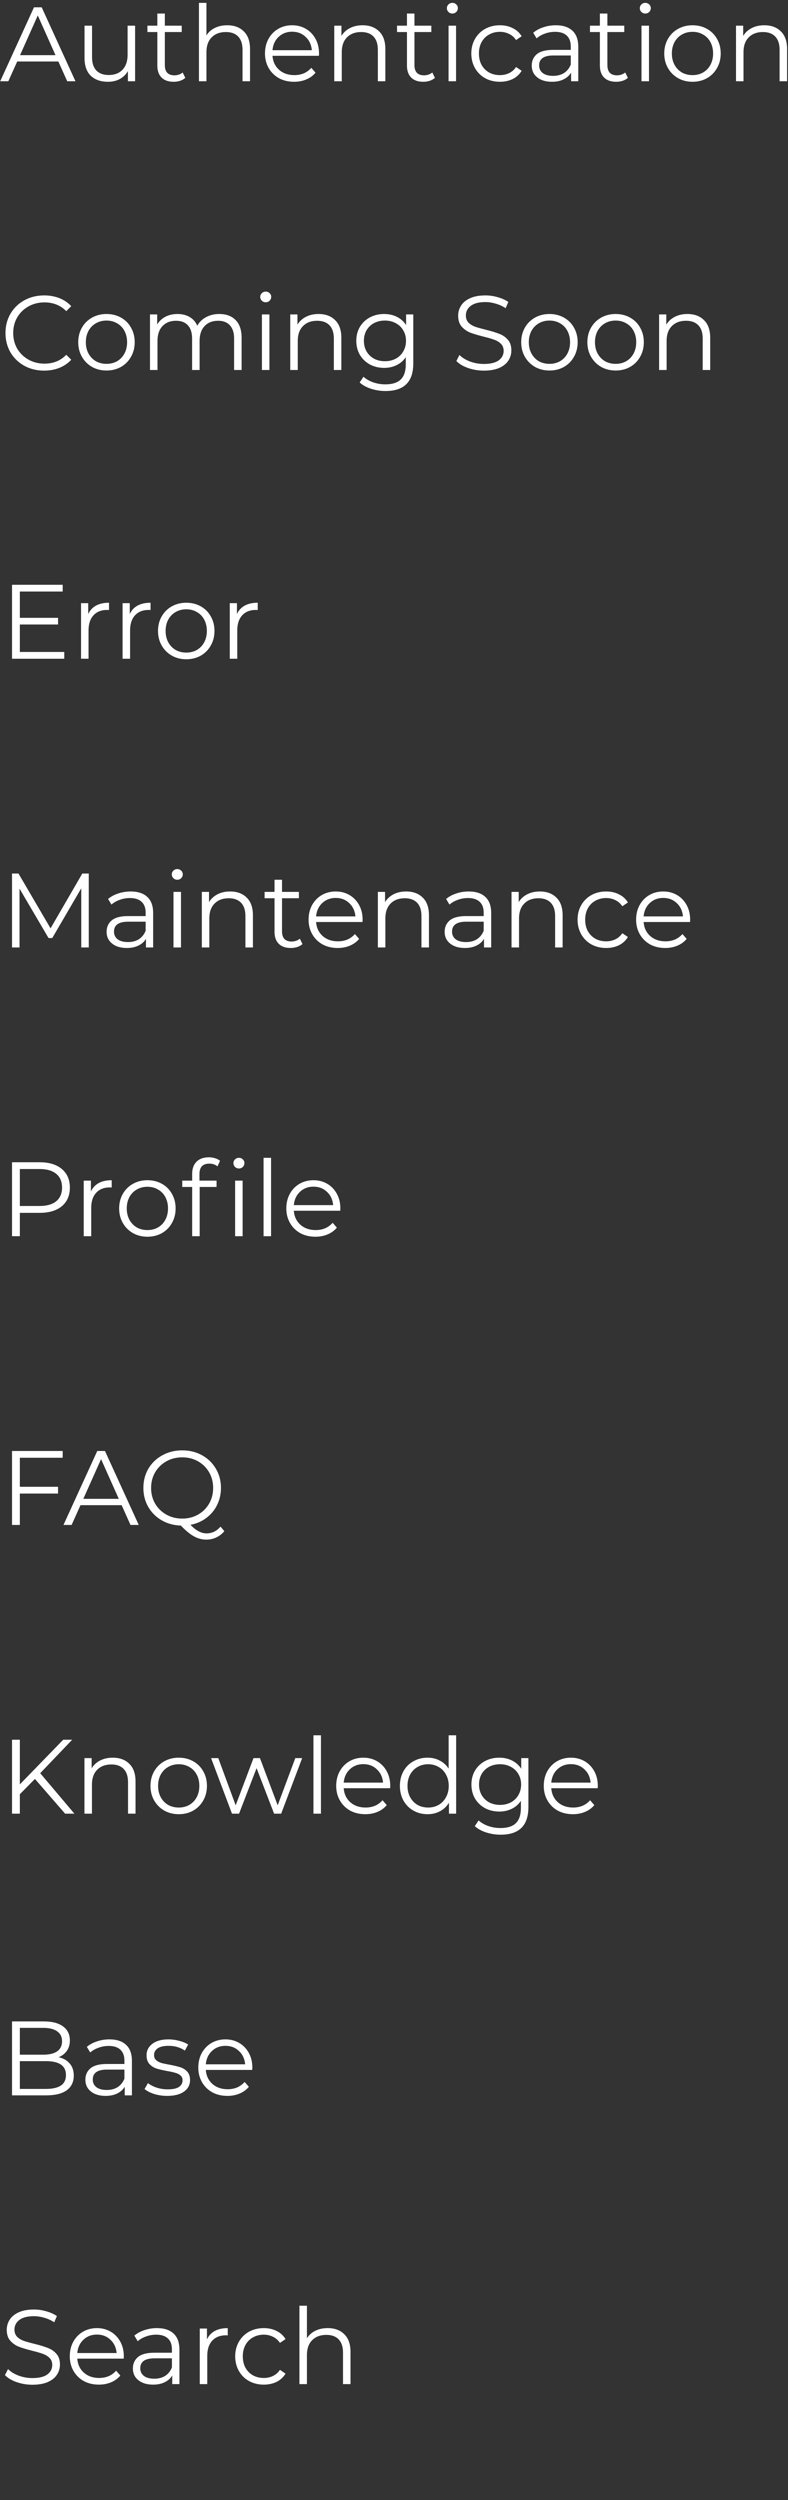 <svg width="112" height="355" viewBox="0 0 112 355" fill="none" xmlns="http://www.w3.org/2000/svg">
<rect x="0" y="0" width="112" height="355" fill="#333333" stroke="none"/>
<path d="M8.295 8.733H2.445L1.185 11.538H0.03L4.83 1.038H5.925L10.725 11.538H9.555L8.295 8.733ZM7.89 7.833L5.37 2.193L2.85 7.833H7.89ZM19.201 3.648V11.538H18.18V10.098C17.901 10.578 17.515 10.953 17.026 11.223C16.535 11.483 15.976 11.613 15.345 11.613C14.316 11.613 13.501 11.328 12.9 10.758C12.31 10.178 12.015 9.333 12.015 8.223V3.648H13.081V8.118C13.081 8.948 13.286 9.578 13.695 10.008C14.105 10.438 14.691 10.653 15.45 10.653C16.28 10.653 16.936 10.403 17.416 9.903C17.895 9.393 18.136 8.688 18.136 7.788V3.648H19.201ZM26.338 11.058C26.138 11.238 25.888 11.378 25.588 11.478C25.298 11.568 24.993 11.613 24.673 11.613C23.933 11.613 23.363 11.413 22.963 11.013C22.563 10.613 22.363 10.048 22.363 9.318V4.548H20.953V3.648H22.363V1.923H23.428V3.648H25.828V4.548H23.428V9.258C23.428 9.728 23.543 10.088 23.773 10.338C24.013 10.578 24.353 10.698 24.793 10.698C25.013 10.698 25.223 10.663 25.423 10.593C25.633 10.523 25.813 10.423 25.963 10.293L26.338 11.058ZM32.297 3.588C33.287 3.588 34.072 3.878 34.652 4.458C35.242 5.028 35.537 5.863 35.537 6.963V11.538H34.472V7.068C34.472 6.248 34.267 5.623 33.857 5.193C33.447 4.763 32.862 4.548 32.102 4.548C31.252 4.548 30.577 4.803 30.077 5.313C29.587 5.813 29.342 6.508 29.342 7.398V11.538H28.277V0.408H29.342V5.028C29.632 4.568 30.032 4.213 30.542 3.963C31.052 3.713 31.637 3.588 32.297 3.588ZM45.328 7.923H38.728C38.788 8.743 39.103 9.408 39.673 9.918C40.243 10.418 40.963 10.668 41.833 10.668C42.323 10.668 42.773 10.583 43.183 10.413C43.593 10.233 43.948 9.973 44.248 9.633L44.848 10.323C44.498 10.743 44.058 11.063 43.528 11.283C43.008 11.503 42.433 11.613 41.803 11.613C40.993 11.613 40.273 11.443 39.643 11.103C39.023 10.753 38.538 10.273 38.188 9.663C37.838 9.053 37.663 8.363 37.663 7.593C37.663 6.823 37.828 6.133 38.158 5.523C38.498 4.913 38.958 4.438 39.538 4.098C40.128 3.758 40.788 3.588 41.518 3.588C42.248 3.588 42.903 3.758 43.483 4.098C44.063 4.438 44.518 4.913 44.848 5.523C45.178 6.123 45.343 6.813 45.343 7.593L45.328 7.923ZM41.518 4.503C40.758 4.503 40.118 4.748 39.598 5.238C39.088 5.718 38.798 6.348 38.728 7.128H44.323C44.253 6.348 43.958 5.718 43.438 5.238C42.928 4.748 42.288 4.503 41.518 4.503ZM51.53 3.588C52.52 3.588 53.305 3.878 53.885 4.458C54.475 5.028 54.77 5.863 54.77 6.963V11.538H53.705V7.068C53.705 6.248 53.5 5.623 53.09 5.193C52.68 4.763 52.095 4.548 51.335 4.548C50.485 4.548 49.81 4.803 49.31 5.313C48.82 5.813 48.575 6.508 48.575 7.398V11.538H47.51V3.648H48.53V5.103C48.82 4.623 49.22 4.253 49.73 3.993C50.25 3.723 50.85 3.588 51.53 3.588ZM61.817 11.058C61.617 11.238 61.367 11.378 61.067 11.478C60.777 11.568 60.472 11.613 60.152 11.613C59.412 11.613 58.842 11.413 58.442 11.013C58.042 10.613 57.842 10.048 57.842 9.318V4.548H56.432V3.648H57.842V1.923H58.907V3.648H61.307V4.548H58.907V9.258C58.907 9.728 59.022 10.088 59.252 10.338C59.492 10.578 59.832 10.698 60.272 10.698C60.492 10.698 60.702 10.663 60.902 10.593C61.112 10.523 61.292 10.423 61.442 10.293L61.817 11.058ZM63.755 3.648H64.82V11.538H63.755V3.648ZM64.296 1.923C64.076 1.923 63.891 1.848 63.74 1.698C63.59 1.548 63.516 1.368 63.516 1.158C63.516 0.958 63.59 0.783 63.74 0.633C63.891 0.483 64.076 0.408 64.296 0.408C64.516 0.408 64.701 0.483 64.85 0.633C65.001 0.773 65.076 0.943 65.076 1.143C65.076 1.363 65.001 1.548 64.85 1.698C64.701 1.848 64.516 1.923 64.296 1.923ZM71.054 11.613C70.274 11.613 69.574 11.443 68.954 11.103C68.344 10.763 67.864 10.288 67.514 9.678C67.164 9.058 66.989 8.363 66.989 7.593C66.989 6.823 67.164 6.133 67.514 5.523C67.864 4.913 68.344 4.438 68.954 4.098C69.574 3.758 70.274 3.588 71.054 3.588C71.734 3.588 72.339 3.723 72.869 3.993C73.409 4.253 73.834 4.638 74.144 5.148L73.349 5.688C73.089 5.298 72.759 5.008 72.359 4.818C71.959 4.618 71.524 4.518 71.054 4.518C70.484 4.518 69.969 4.648 69.509 4.908C69.059 5.158 68.704 5.518 68.444 5.988C68.194 6.458 68.069 6.993 68.069 7.593C68.069 8.203 68.194 8.743 68.444 9.213C68.704 9.673 69.059 10.033 69.509 10.293C69.969 10.543 70.484 10.668 71.054 10.668C71.524 10.668 71.959 10.573 72.359 10.383C72.759 10.193 73.089 9.903 73.349 9.513L74.144 10.053C73.834 10.563 73.409 10.953 72.869 11.223C72.329 11.483 71.724 11.613 71.054 11.613ZM78.996 3.588C80.026 3.588 80.816 3.848 81.366 4.368C81.916 4.878 82.191 5.638 82.191 6.648V11.538H81.171V10.308C80.931 10.718 80.576 11.038 80.106 11.268C79.646 11.498 79.096 11.613 78.456 11.613C77.576 11.613 76.876 11.403 76.356 10.983C75.836 10.563 75.576 10.008 75.576 9.318C75.576 8.648 75.816 8.108 76.296 7.698C76.786 7.288 77.561 7.083 78.621 7.083H81.126V6.603C81.126 5.923 80.936 5.408 80.556 5.058C80.176 4.698 79.621 4.518 78.891 4.518C78.391 4.518 77.911 4.603 77.451 4.773C76.991 4.933 76.596 5.158 76.266 5.448L75.786 4.653C76.186 4.313 76.666 4.053 77.226 3.873C77.786 3.683 78.376 3.588 78.996 3.588ZM78.621 10.773C79.221 10.773 79.736 10.638 80.166 10.368C80.596 10.088 80.916 9.688 81.126 9.168V7.878H78.651C77.301 7.878 76.626 8.348 76.626 9.288C76.626 9.748 76.801 10.113 77.151 10.383C77.501 10.643 77.991 10.773 78.621 10.773ZM89.239 11.058C89.039 11.238 88.789 11.378 88.489 11.478C88.199 11.568 87.894 11.613 87.574 11.613C86.834 11.613 86.264 11.413 85.864 11.013C85.464 10.613 85.264 10.048 85.264 9.318V4.548H83.854V3.648H85.264V1.923H86.329V3.648H88.729V4.548H86.329V9.258C86.329 9.728 86.444 10.088 86.674 10.338C86.914 10.578 87.254 10.698 87.694 10.698C87.914 10.698 88.124 10.663 88.324 10.593C88.534 10.523 88.714 10.423 88.864 10.293L89.239 11.058ZM91.177 3.648H92.242V11.538H91.177V3.648ZM91.717 1.923C91.497 1.923 91.312 1.848 91.162 1.698C91.012 1.548 90.937 1.368 90.937 1.158C90.937 0.958 91.012 0.783 91.162 0.633C91.312 0.483 91.497 0.408 91.717 0.408C91.937 0.408 92.122 0.483 92.272 0.633C92.422 0.773 92.497 0.943 92.497 1.143C92.497 1.363 92.422 1.548 92.272 1.698C92.122 1.848 91.937 1.923 91.717 1.923ZM98.431 11.613C97.671 11.613 96.986 11.443 96.376 11.103C95.766 10.753 95.286 10.273 94.936 9.663C94.586 9.053 94.411 8.363 94.411 7.593C94.411 6.823 94.586 6.133 94.936 5.523C95.286 4.913 95.766 4.438 96.376 4.098C96.986 3.758 97.671 3.588 98.431 3.588C99.191 3.588 99.876 3.758 100.486 4.098C101.096 4.438 101.571 4.913 101.911 5.523C102.261 6.133 102.436 6.823 102.436 7.593C102.436 8.363 102.261 9.053 101.911 9.663C101.571 10.273 101.096 10.753 100.486 11.103C99.876 11.443 99.191 11.613 98.431 11.613ZM98.431 10.668C98.991 10.668 99.491 10.543 99.931 10.293C100.381 10.033 100.731 9.668 100.981 9.198C101.231 8.728 101.356 8.193 101.356 7.593C101.356 6.993 101.231 6.458 100.981 5.988C100.731 5.518 100.381 5.158 99.931 4.908C99.491 4.648 98.991 4.518 98.431 4.518C97.871 4.518 97.366 4.648 96.916 4.908C96.476 5.158 96.126 5.518 95.866 5.988C95.616 6.458 95.491 6.993 95.491 7.593C95.491 8.193 95.616 8.728 95.866 9.198C96.126 9.668 96.476 10.033 96.916 10.293C97.366 10.543 97.871 10.668 98.431 10.668ZM108.63 3.588C109.62 3.588 110.405 3.878 110.985 4.458C111.575 5.028 111.87 5.863 111.87 6.963V11.538H110.805V7.068C110.805 6.248 110.6 5.623 110.19 5.193C109.78 4.763 109.195 4.548 108.435 4.548C107.585 4.548 106.91 4.803 106.41 5.313C105.92 5.813 105.675 6.508 105.675 7.398V11.538H104.61V3.648H105.63V5.103C105.92 4.623 106.32 4.253 106.83 3.993C107.35 3.723 107.95 3.588 108.63 3.588ZM6.27 52.628C5.23 52.628 4.29 52.398 3.45 51.938C2.62 51.478 1.965 50.843 1.485 50.033C1.015 49.213 0.78 48.298 0.78 47.288C0.78 46.278 1.015 45.368 1.485 44.558C1.965 43.738 2.625 43.098 3.465 42.638C4.305 42.178 5.245 41.948 6.285 41.948C7.065 41.948 7.785 42.078 8.445 42.338C9.105 42.598 9.665 42.978 10.125 43.478L9.42 44.183C8.6 43.353 7.565 42.938 6.315 42.938C5.485 42.938 4.73 43.128 4.05 43.508C3.37 43.888 2.835 44.408 2.445 45.068C2.065 45.728 1.875 46.468 1.875 47.288C1.875 48.108 2.065 48.848 2.445 49.508C2.835 50.168 3.37 50.688 4.05 51.068C4.73 51.448 5.485 51.638 6.315 51.638C7.575 51.638 8.61 51.218 9.42 50.378L10.125 51.083C9.665 51.583 9.1 51.968 8.43 52.238C7.77 52.498 7.05 52.628 6.27 52.628ZM15.14 52.613C14.38 52.613 13.695 52.443 13.085 52.103C12.475 51.753 11.995 51.273 11.645 50.663C11.295 50.053 11.12 49.363 11.12 48.593C11.12 47.823 11.295 47.133 11.645 46.523C11.995 45.913 12.475 45.438 13.085 45.098C13.695 44.758 14.38 44.588 15.14 44.588C15.9 44.588 16.585 44.758 17.195 45.098C17.805 45.438 18.28 45.913 18.62 46.523C18.97 47.133 19.145 47.823 19.145 48.593C19.145 49.363 18.97 50.053 18.62 50.663C18.28 51.273 17.805 51.753 17.195 52.103C16.585 52.443 15.9 52.613 15.14 52.613ZM15.14 51.668C15.7 51.668 16.2 51.543 16.64 51.293C17.09 51.033 17.44 50.668 17.69 50.198C17.94 49.728 18.065 49.193 18.065 48.593C18.065 47.993 17.94 47.458 17.69 46.988C17.44 46.518 17.09 46.158 16.64 45.908C16.2 45.648 15.7 45.518 15.14 45.518C14.58 45.518 14.075 45.648 13.625 45.908C13.185 46.158 12.835 46.518 12.575 46.988C12.325 47.458 12.2 47.993 12.2 48.593C12.2 49.193 12.325 49.728 12.575 50.198C12.835 50.668 13.185 51.033 13.625 51.293C14.075 51.543 14.58 51.668 15.14 51.668ZM31.159 44.588C32.149 44.588 32.924 44.873 33.484 45.443C34.054 46.013 34.339 46.853 34.339 47.963V52.538H33.274V48.068C33.274 47.248 33.074 46.623 32.674 46.193C32.284 45.763 31.729 45.548 31.009 45.548C30.189 45.548 29.544 45.803 29.074 46.313C28.604 46.813 28.369 47.508 28.369 48.398V52.538H27.304V48.068C27.304 47.248 27.104 46.623 26.704 46.193C26.314 45.763 25.754 45.548 25.024 45.548C24.214 45.548 23.569 45.803 23.089 46.313C22.619 46.813 22.384 47.508 22.384 48.398V52.538H21.319V44.648H22.339V46.088C22.619 45.608 23.009 45.238 23.509 44.978C24.009 44.718 24.584 44.588 25.234 44.588C25.894 44.588 26.464 44.728 26.944 45.008C27.434 45.288 27.799 45.703 28.039 46.253C28.329 45.733 28.744 45.328 29.284 45.038C29.834 44.738 30.459 44.588 31.159 44.588ZM37.227 44.648H38.292V52.538H37.227V44.648ZM37.767 42.923C37.547 42.923 37.362 42.848 37.212 42.698C37.062 42.548 36.987 42.368 36.987 42.158C36.987 41.958 37.062 41.783 37.212 41.633C37.362 41.483 37.547 41.408 37.767 41.408C37.987 41.408 38.172 41.483 38.322 41.633C38.472 41.773 38.547 41.943 38.547 42.143C38.547 42.363 38.472 42.548 38.322 42.698C38.172 42.848 37.987 42.923 37.767 42.923ZM45.276 44.588C46.266 44.588 47.05 44.878 47.63 45.458C48.221 46.028 48.516 46.863 48.516 47.963V52.538H47.45V48.068C47.45 47.248 47.245 46.623 46.836 46.193C46.425 45.763 45.84 45.548 45.081 45.548C44.23 45.548 43.556 45.803 43.056 46.313C42.566 46.813 42.321 47.508 42.321 48.398V52.538H41.255V44.648H42.276V46.103C42.566 45.623 42.965 45.253 43.475 44.993C43.995 44.723 44.596 44.588 45.276 44.588ZM58.741 44.648V51.578C58.741 52.918 58.411 53.908 57.751 54.548C57.101 55.198 56.116 55.523 54.796 55.523C54.066 55.523 53.371 55.413 52.711 55.193C52.061 54.983 51.531 54.688 51.121 54.308L51.661 53.498C52.041 53.838 52.501 54.103 53.041 54.293C53.591 54.483 54.166 54.578 54.766 54.578C55.766 54.578 56.501 54.343 56.971 53.873C57.441 53.413 57.676 52.693 57.676 51.713V50.708C57.346 51.208 56.911 51.588 56.371 51.848C55.841 52.108 55.251 52.238 54.601 52.238C53.861 52.238 53.186 52.078 52.576 51.758C51.976 51.428 51.501 50.973 51.151 50.393C50.811 49.803 50.641 49.138 50.641 48.398C50.641 47.658 50.811 46.998 51.151 46.418C51.501 45.838 51.976 45.388 52.576 45.068C53.176 44.748 53.851 44.588 54.601 44.588C55.271 44.588 55.876 44.723 56.416 44.993C56.956 45.263 57.391 45.653 57.721 46.163V44.648H58.741ZM54.706 51.293C55.276 51.293 55.791 51.173 56.251 50.933C56.711 50.683 57.066 50.338 57.316 49.898C57.576 49.458 57.706 48.958 57.706 48.398C57.706 47.838 57.576 47.343 57.316 46.913C57.066 46.473 56.711 46.133 56.251 45.893C55.801 45.643 55.286 45.518 54.706 45.518C54.136 45.518 53.621 45.638 53.161 45.878C52.711 46.118 52.356 46.458 52.096 46.898C51.846 47.338 51.721 47.838 51.721 48.398C51.721 48.958 51.846 49.458 52.096 49.898C52.356 50.338 52.711 50.683 53.161 50.933C53.621 51.173 54.136 51.293 54.706 51.293ZM68.765 52.628C67.985 52.628 67.235 52.503 66.515 52.253C65.805 52.003 65.255 51.673 64.865 51.263L65.3 50.408C65.68 50.788 66.185 51.098 66.815 51.338C67.445 51.568 68.095 51.683 68.765 51.683C69.705 51.683 70.41 51.513 70.88 51.173C71.35 50.823 71.585 50.373 71.585 49.823C71.585 49.403 71.455 49.068 71.195 48.818C70.945 48.568 70.635 48.378 70.265 48.248C69.895 48.108 69.38 47.958 68.72 47.798C67.93 47.598 67.3 47.408 66.83 47.228C66.36 47.038 65.955 46.753 65.615 46.373C65.285 45.993 65.12 45.478 65.12 44.828C65.12 44.298 65.26 43.818 65.54 43.388C65.82 42.948 66.25 42.598 66.83 42.338C67.41 42.078 68.13 41.948 68.99 41.948C69.59 41.948 70.175 42.033 70.745 42.203C71.325 42.363 71.825 42.588 72.245 42.878L71.87 43.763C71.43 43.473 70.96 43.258 70.46 43.118C69.96 42.968 69.47 42.893 68.99 42.893C68.07 42.893 67.375 43.073 66.905 43.433C66.445 43.783 66.215 44.238 66.215 44.798C66.215 45.218 66.34 45.558 66.59 45.818C66.85 46.068 67.17 46.263 67.55 46.403C67.94 46.533 68.46 46.678 69.11 46.838C69.88 47.028 70.5 47.218 70.97 47.408C71.45 47.588 71.855 47.868 72.185 48.248C72.515 48.618 72.68 49.123 72.68 49.763C72.68 50.293 72.535 50.778 72.245 51.218C71.965 51.648 71.53 51.993 70.94 52.253C70.35 52.503 69.625 52.628 68.765 52.628ZM78.099 52.613C77.339 52.613 76.654 52.443 76.044 52.103C75.434 51.753 74.954 51.273 74.604 50.663C74.254 50.053 74.079 49.363 74.079 48.593C74.079 47.823 74.254 47.133 74.604 46.523C74.954 45.913 75.434 45.438 76.044 45.098C76.654 44.758 77.339 44.588 78.099 44.588C78.859 44.588 79.544 44.758 80.154 45.098C80.764 45.438 81.239 45.913 81.579 46.523C81.929 47.133 82.104 47.823 82.104 48.593C82.104 49.363 81.929 50.053 81.579 50.663C81.239 51.273 80.764 51.753 80.154 52.103C79.544 52.443 78.859 52.613 78.099 52.613ZM78.099 51.668C78.659 51.668 79.159 51.543 79.599 51.293C80.049 51.033 80.399 50.668 80.649 50.198C80.899 49.728 81.024 49.193 81.024 48.593C81.024 47.993 80.899 47.458 80.649 46.988C80.399 46.518 80.049 46.158 79.599 45.908C79.159 45.648 78.659 45.518 78.099 45.518C77.539 45.518 77.034 45.648 76.584 45.908C76.144 46.158 75.794 46.518 75.534 46.988C75.284 47.458 75.159 47.993 75.159 48.593C75.159 49.193 75.284 49.728 75.534 50.198C75.794 50.668 76.144 51.033 76.584 51.293C77.034 51.543 77.539 51.668 78.099 51.668ZM87.503 52.613C86.743 52.613 86.058 52.443 85.448 52.103C84.838 51.753 84.358 51.273 84.008 50.663C83.658 50.053 83.483 49.363 83.483 48.593C83.483 47.823 83.658 47.133 84.008 46.523C84.358 45.913 84.838 45.438 85.448 45.098C86.058 44.758 86.743 44.588 87.503 44.588C88.263 44.588 88.948 44.758 89.558 45.098C90.168 45.438 90.643 45.913 90.983 46.523C91.333 47.133 91.508 47.823 91.508 48.593C91.508 49.363 91.333 50.053 90.983 50.663C90.643 51.273 90.168 51.753 89.558 52.103C88.948 52.443 88.263 52.613 87.503 52.613ZM87.503 51.668C88.063 51.668 88.563 51.543 89.003 51.293C89.453 51.033 89.803 50.668 90.053 50.198C90.303 49.728 90.428 49.193 90.428 48.593C90.428 47.993 90.303 47.458 90.053 46.988C89.803 46.518 89.453 46.158 89.003 45.908C88.563 45.648 88.063 45.518 87.503 45.518C86.943 45.518 86.438 45.648 85.988 45.908C85.548 46.158 85.198 46.518 84.938 46.988C84.688 47.458 84.563 47.993 84.563 48.593C84.563 49.193 84.688 49.728 84.938 50.198C85.198 50.668 85.548 51.033 85.988 51.293C86.438 51.543 86.943 51.668 87.503 51.668ZM97.702 44.588C98.692 44.588 99.477 44.878 100.057 45.458C100.647 46.028 100.942 46.863 100.942 47.963V52.538H99.877V48.068C99.877 47.248 99.672 46.623 99.262 46.193C98.852 45.763 98.267 45.548 97.507 45.548C96.657 45.548 95.982 45.803 95.482 46.313C94.992 46.813 94.747 47.508 94.747 48.398V52.538H93.682V44.648H94.702V46.103C94.992 45.623 95.392 45.253 95.902 44.993C96.422 44.723 97.022 44.588 97.702 44.588ZM9.135 92.578V93.538H1.71V83.038H8.91V83.998H2.82V87.733H8.25V88.678H2.82V92.578H9.135ZM12.539 87.193C12.789 86.663 13.159 86.263 13.649 85.993C14.149 85.723 14.764 85.588 15.494 85.588V86.623L15.239 86.608C14.409 86.608 13.759 86.863 13.289 87.373C12.819 87.883 12.584 88.598 12.584 89.518V93.538H11.519V85.648H12.539V87.193ZM18.442 87.193C18.692 86.663 19.062 86.263 19.552 85.993C20.052 85.723 20.668 85.588 21.398 85.588V86.623L21.142 86.608C20.312 86.608 19.663 86.863 19.192 87.373C18.723 87.883 18.488 88.598 18.488 89.518V93.538H17.422V85.648H18.442V87.193ZM26.478 93.613C25.718 93.613 25.033 93.443 24.423 93.103C23.813 92.753 23.333 92.273 22.983 91.663C22.633 91.053 22.458 90.363 22.458 89.593C22.458 88.823 22.633 88.133 22.983 87.523C23.333 86.913 23.813 86.438 24.423 86.098C25.033 85.758 25.718 85.588 26.478 85.588C27.238 85.588 27.923 85.758 28.533 86.098C29.143 86.438 29.618 86.913 29.958 87.523C30.308 88.133 30.483 88.823 30.483 89.593C30.483 90.363 30.308 91.053 29.958 91.663C29.618 92.273 29.143 92.753 28.533 93.103C27.923 93.443 27.238 93.613 26.478 93.613ZM26.478 92.668C27.038 92.668 27.538 92.543 27.978 92.293C28.428 92.033 28.778 91.668 29.028 91.198C29.278 90.728 29.403 90.193 29.403 89.593C29.403 88.993 29.278 88.458 29.028 87.988C28.778 87.518 28.428 87.158 27.978 86.908C27.538 86.648 27.038 86.518 26.478 86.518C25.918 86.518 25.413 86.648 24.963 86.908C24.523 87.158 24.173 87.518 23.913 87.988C23.663 88.458 23.538 88.993 23.538 89.593C23.538 90.193 23.663 90.728 23.913 91.198C24.173 91.668 24.523 92.033 24.963 92.293C25.413 92.543 25.918 92.668 26.478 92.668ZM33.677 87.193C33.927 86.663 34.297 86.263 34.787 85.993C35.287 85.723 35.902 85.588 36.632 85.588V86.623L36.377 86.608C35.547 86.608 34.897 86.863 34.427 87.373C33.957 87.883 33.722 88.598 33.722 89.518V93.538H32.657V85.648H33.677V87.193ZM12.615 124.038V134.538H11.55V126.138L7.425 133.203H6.9L2.775 126.183V134.538H1.71V124.038H2.625L7.185 131.823L11.7 124.038H12.615ZM18.571 126.588C19.601 126.588 20.391 126.848 20.941 127.368C21.491 127.878 21.766 128.638 21.766 129.648V134.538H20.746V133.308C20.506 133.718 20.151 134.038 19.681 134.268C19.221 134.498 18.671 134.613 18.031 134.613C17.151 134.613 16.451 134.403 15.931 133.983C15.411 133.563 15.151 133.008 15.151 132.318C15.151 131.648 15.391 131.108 15.871 130.698C16.361 130.288 17.136 130.083 18.196 130.083H20.701V129.603C20.701 128.923 20.511 128.408 20.131 128.058C19.751 127.698 19.196 127.518 18.466 127.518C17.966 127.518 17.486 127.603 17.026 127.773C16.566 127.933 16.171 128.158 15.841 128.448L15.361 127.653C15.761 127.313 16.241 127.053 16.801 126.873C17.361 126.683 17.951 126.588 18.571 126.588ZM18.196 133.773C18.796 133.773 19.311 133.638 19.741 133.368C20.171 133.088 20.491 132.688 20.701 132.168V130.878H18.226C16.876 130.878 16.201 131.348 16.201 132.288C16.201 132.748 16.376 133.113 16.726 133.383C17.076 133.643 17.566 133.773 18.196 133.773ZM24.659 126.648H25.724V134.538H24.659V126.648ZM25.199 124.923C24.979 124.923 24.794 124.848 24.644 124.698C24.494 124.548 24.419 124.368 24.419 124.158C24.419 123.958 24.494 123.783 24.644 123.633C24.794 123.483 24.979 123.408 25.199 123.408C25.419 123.408 25.604 123.483 25.754 123.633C25.904 123.773 25.979 123.943 25.979 124.143C25.979 124.363 25.904 124.548 25.754 124.698C25.604 124.848 25.419 124.923 25.199 124.923ZM32.707 126.588C33.697 126.588 34.482 126.878 35.062 127.458C35.652 128.028 35.947 128.863 35.947 129.963V134.538H34.882V130.068C34.882 129.248 34.677 128.623 34.267 128.193C33.857 127.763 33.272 127.548 32.512 127.548C31.662 127.548 30.987 127.803 30.487 128.313C29.997 128.813 29.752 129.508 29.752 130.398V134.538H28.687V126.648H29.707V128.103C29.997 127.623 30.397 127.253 30.907 126.993C31.427 126.723 32.027 126.588 32.707 126.588ZM42.993 134.058C42.794 134.238 42.544 134.378 42.243 134.478C41.953 134.568 41.648 134.613 41.328 134.613C40.589 134.613 40.019 134.413 39.618 134.013C39.218 133.613 39.019 133.048 39.019 132.318V127.548H37.608V126.648H39.019V124.923H40.084V126.648H42.483V127.548H40.084V132.258C40.084 132.728 40.199 133.088 40.428 133.338C40.669 133.578 41.008 133.698 41.449 133.698C41.669 133.698 41.879 133.663 42.078 133.593C42.288 133.523 42.468 133.423 42.618 133.293L42.993 134.058ZM51.524 130.923H44.924C44.984 131.743 45.299 132.408 45.869 132.918C46.439 133.418 47.159 133.668 48.029 133.668C48.519 133.668 48.969 133.583 49.379 133.413C49.789 133.233 50.144 132.973 50.444 132.633L51.044 133.323C50.694 133.743 50.254 134.063 49.724 134.283C49.204 134.503 48.629 134.613 47.999 134.613C47.189 134.613 46.469 134.443 45.839 134.103C45.219 133.753 44.734 133.273 44.384 132.663C44.034 132.053 43.859 131.363 43.859 130.593C43.859 129.823 44.024 129.133 44.354 128.523C44.694 127.913 45.154 127.438 45.734 127.098C46.324 126.758 46.984 126.588 47.714 126.588C48.444 126.588 49.099 126.758 49.679 127.098C50.259 127.438 50.714 127.913 51.044 128.523C51.374 129.123 51.539 129.813 51.539 130.593L51.524 130.923ZM47.714 127.503C46.954 127.503 46.314 127.748 45.794 128.238C45.284 128.718 44.994 129.348 44.924 130.128H50.519C50.449 129.348 50.154 128.718 49.634 128.238C49.124 127.748 48.484 127.503 47.714 127.503ZM57.727 126.588C58.717 126.588 59.502 126.878 60.082 127.458C60.672 128.028 60.967 128.863 60.967 129.963V134.538H59.902V130.068C59.902 129.248 59.697 128.623 59.287 128.193C58.877 127.763 58.292 127.548 57.532 127.548C56.682 127.548 56.007 127.803 55.507 128.313C55.017 128.813 54.772 129.508 54.772 130.398V134.538H53.707V126.648H54.727V128.103C55.017 127.623 55.417 127.253 55.927 126.993C56.447 126.723 57.047 126.588 57.727 126.588ZM66.618 126.588C67.648 126.588 68.438 126.848 68.988 127.368C69.538 127.878 69.813 128.638 69.813 129.648V134.538H68.793V133.308C68.553 133.718 68.198 134.038 67.728 134.268C67.268 134.498 66.718 134.613 66.078 134.613C65.198 134.613 64.498 134.403 63.978 133.983C63.458 133.563 63.198 133.008 63.198 132.318C63.198 131.648 63.438 131.108 63.918 130.698C64.408 130.288 65.183 130.083 66.243 130.083H68.748V129.603C68.748 128.923 68.558 128.408 68.178 128.058C67.798 127.698 67.243 127.518 66.513 127.518C66.013 127.518 65.533 127.603 65.073 127.773C64.613 127.933 64.218 128.158 63.888 128.448L63.408 127.653C63.808 127.313 64.288 127.053 64.848 126.873C65.408 126.683 65.998 126.588 66.618 126.588ZM66.243 133.773C66.843 133.773 67.358 133.638 67.788 133.368C68.218 133.088 68.538 132.688 68.748 132.168V130.878H66.273C64.923 130.878 64.248 131.348 64.248 132.288C64.248 132.748 64.423 133.113 64.773 133.383C65.123 133.643 65.613 133.773 66.243 133.773ZM76.726 126.588C77.716 126.588 78.501 126.878 79.081 127.458C79.671 128.028 79.966 128.863 79.966 129.963V134.538H78.901V130.068C78.901 129.248 78.696 128.623 78.286 128.193C77.876 127.763 77.291 127.548 76.531 127.548C75.681 127.548 75.006 127.803 74.506 128.313C74.016 128.813 73.771 129.508 73.771 130.398V134.538H72.706V126.648H73.726V128.103C74.016 127.623 74.416 127.253 74.926 126.993C75.446 126.723 76.046 126.588 76.726 126.588ZM86.156 134.613C85.376 134.613 84.676 134.443 84.056 134.103C83.446 133.763 82.966 133.288 82.616 132.678C82.266 132.058 82.091 131.363 82.091 130.593C82.091 129.823 82.266 129.133 82.616 128.523C82.966 127.913 83.446 127.438 84.056 127.098C84.676 126.758 85.376 126.588 86.156 126.588C86.836 126.588 87.441 126.723 87.971 126.993C88.511 127.253 88.936 127.638 89.246 128.148L88.451 128.688C88.191 128.298 87.861 128.008 87.461 127.818C87.061 127.618 86.626 127.518 86.156 127.518C85.586 127.518 85.071 127.648 84.611 127.908C84.161 128.158 83.806 128.518 83.546 128.988C83.296 129.458 83.171 129.993 83.171 130.593C83.171 131.203 83.296 131.743 83.546 132.213C83.806 132.673 84.161 133.033 84.611 133.293C85.071 133.543 85.586 133.668 86.156 133.668C86.626 133.668 87.061 133.573 87.461 133.383C87.861 133.193 88.191 132.903 88.451 132.513L89.246 133.053C88.936 133.563 88.511 133.953 87.971 134.223C87.431 134.483 86.826 134.613 86.156 134.613ZM98.077 130.923H91.477C91.537 131.743 91.852 132.408 92.422 132.918C92.992 133.418 93.712 133.668 94.582 133.668C95.072 133.668 95.522 133.583 95.932 133.413C96.342 133.233 96.697 132.973 96.997 132.633L97.597 133.323C97.247 133.743 96.807 134.063 96.277 134.283C95.757 134.503 95.182 134.613 94.552 134.613C93.742 134.613 93.022 134.443 92.392 134.103C91.772 133.753 91.287 133.273 90.937 132.663C90.587 132.053 90.412 131.363 90.412 130.593C90.412 129.823 90.577 129.133 90.907 128.523C91.247 127.913 91.707 127.438 92.287 127.098C92.877 126.758 93.537 126.588 94.267 126.588C94.997 126.588 95.652 126.758 96.232 127.098C96.812 127.438 97.267 127.913 97.597 128.523C97.927 129.123 98.092 129.813 98.092 130.593L98.077 130.923ZM94.267 127.503C93.507 127.503 92.867 127.748 92.347 128.238C91.837 128.718 91.547 129.348 91.477 130.128H97.072C97.002 129.348 96.707 128.718 96.187 128.238C95.677 127.748 95.037 127.503 94.267 127.503ZM5.64 165.038C6.98 165.038 8.03 165.358 8.79 165.998C9.55 166.638 9.93 167.518 9.93 168.638C9.93 169.758 9.55 170.638 8.79 171.278C8.03 171.908 6.98 172.223 5.64 172.223H2.82V175.538H1.71V165.038H5.64ZM5.61 171.248C6.65 171.248 7.445 171.023 7.995 170.573C8.545 170.113 8.82 169.468 8.82 168.638C8.82 167.788 8.545 167.138 7.995 166.688C7.445 166.228 6.65 165.998 5.61 165.998H2.82V171.248H5.61ZM12.92 169.193C13.17 168.663 13.54 168.263 14.03 167.993C14.53 167.723 15.145 167.588 15.875 167.588V168.623L15.62 168.608C14.79 168.608 14.14 168.863 13.67 169.373C13.2 169.883 12.965 170.598 12.965 171.518V175.538H11.9V167.648H12.92V169.193ZM20.955 175.613C20.195 175.613 19.51 175.443 18.9 175.103C18.29 174.753 17.81 174.273 17.46 173.663C17.11 173.053 16.935 172.363 16.935 171.593C16.935 170.823 17.11 170.133 17.46 169.523C17.81 168.913 18.29 168.438 18.9 168.098C19.51 167.758 20.195 167.588 20.955 167.588C21.715 167.588 22.4 167.758 23.01 168.098C23.62 168.438 24.095 168.913 24.435 169.523C24.785 170.133 24.96 170.823 24.96 171.593C24.96 172.363 24.785 173.053 24.435 173.663C24.095 174.273 23.62 174.753 23.01 175.103C22.4 175.443 21.715 175.613 20.955 175.613ZM20.955 174.668C21.515 174.668 22.015 174.543 22.455 174.293C22.905 174.033 23.255 173.668 23.505 173.198C23.755 172.728 23.88 172.193 23.88 171.593C23.88 170.993 23.755 170.458 23.505 169.988C23.255 169.518 22.905 169.158 22.455 168.908C22.015 168.648 21.515 168.518 20.955 168.518C20.395 168.518 19.89 168.648 19.44 168.908C19 169.158 18.65 169.518 18.39 169.988C18.14 170.458 18.015 170.993 18.015 171.593C18.015 172.193 18.14 172.728 18.39 173.198C18.65 173.668 19 174.033 19.44 174.293C19.89 174.543 20.395 174.668 20.955 174.668ZM29.744 165.233C29.284 165.233 28.934 165.358 28.694 165.608C28.464 165.858 28.349 166.228 28.349 166.718V167.648H30.779V168.548H28.379V175.538H27.314V168.548H25.904V167.648H27.314V166.673C27.314 165.953 27.519 165.383 27.929 164.963C28.349 164.543 28.939 164.333 29.699 164.333C29.999 164.333 30.289 164.378 30.569 164.468C30.849 164.548 31.084 164.668 31.274 164.828L30.914 165.623C30.604 165.363 30.214 165.233 29.744 165.233ZM33.419 167.648H34.484V175.538H33.419V167.648ZM33.959 165.923C33.739 165.923 33.554 165.848 33.404 165.698C33.254 165.548 33.179 165.368 33.179 165.158C33.179 164.958 33.254 164.783 33.404 164.633C33.554 164.483 33.739 164.408 33.959 164.408C34.179 164.408 34.364 164.483 34.514 164.633C34.664 164.773 34.739 164.943 34.739 165.143C34.739 165.363 34.664 165.548 34.514 165.698C34.364 165.848 34.179 165.923 33.959 165.923ZM37.462 164.408H38.527V175.538H37.462V164.408ZM48.36 171.923H41.76C41.82 172.743 42.135 173.408 42.705 173.918C43.275 174.418 43.995 174.668 44.865 174.668C45.355 174.668 45.805 174.583 46.215 174.413C46.625 174.233 46.98 173.973 47.28 173.633L47.88 174.323C47.53 174.743 47.09 175.063 46.56 175.283C46.04 175.503 45.465 175.613 44.835 175.613C44.025 175.613 43.305 175.443 42.675 175.103C42.055 174.753 41.57 174.273 41.22 173.663C40.87 173.053 40.695 172.363 40.695 171.593C40.695 170.823 40.86 170.133 41.19 169.523C41.53 168.913 41.99 168.438 42.57 168.098C43.16 167.758 43.82 167.588 44.55 167.588C45.28 167.588 45.935 167.758 46.515 168.098C47.095 168.438 47.55 168.913 47.88 169.523C48.21 170.123 48.375 170.813 48.375 171.593L48.36 171.923ZM44.55 168.503C43.79 168.503 43.15 168.748 42.63 169.238C42.12 169.718 41.83 170.348 41.76 171.128H47.355C47.285 170.348 46.99 169.718 46.47 169.238C45.96 168.748 45.32 168.503 44.55 168.503ZM2.82 206.998V211.123H8.25V212.083H2.82V216.538H1.71V206.038H8.91V206.998H2.82ZM17.289 213.733H11.439L10.179 216.538H9.024L13.824 206.038H14.919L19.719 216.538H18.549L17.289 213.733ZM16.884 212.833L14.364 207.193L11.844 212.833H16.884ZM31.885 217.423C31.565 217.813 31.185 218.108 30.745 218.308C30.315 218.518 29.845 218.623 29.335 218.623C28.715 218.623 28.125 218.468 27.565 218.158C27.015 217.858 26.395 217.348 25.705 216.628C24.695 216.598 23.785 216.348 22.975 215.878C22.165 215.408 21.53 214.773 21.07 213.973C20.61 213.173 20.38 212.278 20.38 211.288C20.38 210.278 20.615 209.368 21.085 208.558C21.565 207.748 22.225 207.113 23.065 206.653C23.915 206.183 24.86 205.948 25.9 205.948C26.94 205.948 27.875 206.178 28.705 206.638C29.545 207.098 30.205 207.738 30.685 208.558C31.165 209.368 31.405 210.278 31.405 211.288C31.405 212.168 31.22 212.978 30.85 213.718C30.49 214.448 29.98 215.058 29.32 215.548C28.67 216.038 27.92 216.363 27.07 216.523C27.84 217.333 28.6 217.738 29.35 217.738C30.13 217.738 30.795 217.418 31.345 216.778L31.885 217.423ZM21.475 211.288C21.475 212.108 21.665 212.848 22.045 213.508C22.435 214.168 22.965 214.688 23.635 215.068C24.315 215.448 25.07 215.638 25.9 215.638C26.73 215.638 27.48 215.448 28.15 215.068C28.82 214.688 29.345 214.168 29.725 213.508C30.105 212.848 30.295 212.108 30.295 211.288C30.295 210.468 30.105 209.728 29.725 209.068C29.345 208.408 28.82 207.888 28.15 207.508C27.48 207.128 26.73 206.938 25.9 206.938C25.07 206.938 24.315 207.128 23.635 207.508C22.965 207.888 22.435 208.408 22.045 209.068C21.665 209.728 21.475 210.468 21.475 211.288ZM4.965 252.603L2.82 254.778V257.538H1.71V247.038H2.82V253.383L8.985 247.038H10.26L5.715 251.793L10.575 257.538H9.255L4.965 252.603ZM16.023 249.588C17.013 249.588 17.798 249.878 18.378 250.458C18.968 251.028 19.263 251.863 19.263 252.963V257.538H18.198V253.068C18.198 252.248 17.993 251.623 17.583 251.193C17.173 250.763 16.588 250.548 15.828 250.548C14.978 250.548 14.303 250.803 13.803 251.313C13.313 251.813 13.068 252.508 13.068 253.398V257.538H12.003V249.648H13.023V251.103C13.313 250.623 13.713 250.253 14.223 249.993C14.743 249.723 15.343 249.588 16.023 249.588ZM25.408 257.613C24.648 257.613 23.963 257.443 23.353 257.103C22.743 256.753 22.263 256.273 21.913 255.663C21.563 255.053 21.388 254.363 21.388 253.593C21.388 252.823 21.563 252.133 21.913 251.523C22.263 250.913 22.743 250.438 23.353 250.098C23.963 249.758 24.648 249.588 25.408 249.588C26.168 249.588 26.853 249.758 27.463 250.098C28.073 250.438 28.548 250.913 28.888 251.523C29.238 252.133 29.413 252.823 29.413 253.593C29.413 254.363 29.238 255.053 28.888 255.663C28.548 256.273 28.073 256.753 27.463 257.103C26.853 257.443 26.168 257.613 25.408 257.613ZM25.408 256.668C25.968 256.668 26.468 256.543 26.908 256.293C27.358 256.033 27.708 255.668 27.958 255.198C28.208 254.728 28.333 254.193 28.333 253.593C28.333 252.993 28.208 252.458 27.958 251.988C27.708 251.518 27.358 251.158 26.908 250.908C26.468 250.648 25.968 250.518 25.408 250.518C24.848 250.518 24.343 250.648 23.893 250.908C23.453 251.158 23.103 251.518 22.843 251.988C22.593 252.458 22.468 252.993 22.468 253.593C22.468 254.193 22.593 254.728 22.843 255.198C23.103 255.668 23.453 256.033 23.893 256.293C24.343 256.543 24.848 256.668 25.408 256.668ZM42.948 249.648L39.963 257.538H38.958L36.468 251.073L33.978 257.538H32.973L30.003 249.648H31.023L33.498 256.353L36.033 249.648H36.948L39.468 256.353L41.973 249.648H42.948ZM44.551 246.408H45.616V257.538H44.551V246.408ZM55.45 253.923H48.85C48.91 254.743 49.225 255.408 49.795 255.918C50.365 256.418 51.085 256.668 51.955 256.668C52.445 256.668 52.895 256.583 53.305 256.413C53.715 256.233 54.07 255.973 54.37 255.633L54.97 256.323C54.62 256.743 54.18 257.063 53.65 257.283C53.13 257.503 52.555 257.613 51.925 257.613C51.115 257.613 50.395 257.443 49.765 257.103C49.145 256.753 48.66 256.273 48.31 255.663C47.96 255.053 47.785 254.363 47.785 253.593C47.785 252.823 47.95 252.133 48.28 251.523C48.62 250.913 49.08 250.438 49.66 250.098C50.25 249.758 50.91 249.588 51.64 249.588C52.37 249.588 53.025 249.758 53.605 250.098C54.185 250.438 54.64 250.913 54.97 251.523C55.3 252.123 55.465 252.813 55.465 253.593L55.45 253.923ZM51.64 250.503C50.88 250.503 50.24 250.748 49.72 251.238C49.21 251.718 48.92 252.348 48.85 253.128H54.445C54.375 252.348 54.08 251.718 53.56 251.238C53.05 250.748 52.41 250.503 51.64 250.503ZM64.832 246.408V257.538H63.812V255.978C63.492 256.508 63.068 256.913 62.538 257.193C62.017 257.473 61.428 257.613 60.767 257.613C60.028 257.613 59.358 257.443 58.758 257.103C58.157 256.763 57.688 256.288 57.347 255.678C57.008 255.068 56.837 254.373 56.837 253.593C56.837 252.813 57.008 252.118 57.347 251.508C57.688 250.898 58.157 250.428 58.758 250.098C59.358 249.758 60.028 249.588 60.767 249.588C61.407 249.588 61.983 249.723 62.492 249.993C63.013 250.253 63.438 250.638 63.767 251.148V246.408H64.832ZM60.858 256.668C61.407 256.668 61.903 256.543 62.343 256.293C62.792 256.033 63.142 255.668 63.392 255.198C63.653 254.728 63.782 254.193 63.782 253.593C63.782 252.993 63.653 252.458 63.392 251.988C63.142 251.518 62.792 251.158 62.343 250.908C61.903 250.648 61.407 250.518 60.858 250.518C60.297 250.518 59.792 250.648 59.343 250.908C58.903 251.158 58.553 251.518 58.292 251.988C58.042 252.458 57.917 252.993 57.917 253.593C57.917 254.193 58.042 254.728 58.292 255.198C58.553 255.668 58.903 256.033 59.343 256.293C59.792 256.543 60.297 256.668 60.858 256.668ZM75.103 249.648V256.578C75.103 257.918 74.773 258.908 74.114 259.548C73.463 260.198 72.478 260.523 71.159 260.523C70.428 260.523 69.734 260.413 69.073 260.193C68.424 259.983 67.894 259.688 67.484 259.308L68.023 258.498C68.403 258.838 68.864 259.103 69.403 259.293C69.954 259.483 70.528 259.578 71.129 259.578C72.129 259.578 72.864 259.343 73.334 258.873C73.803 258.413 74.038 257.693 74.038 256.713V255.708C73.709 256.208 73.273 256.588 72.734 256.848C72.204 257.108 71.614 257.238 70.963 257.238C70.224 257.238 69.549 257.078 68.939 256.758C68.338 256.428 67.864 255.973 67.513 255.393C67.174 254.803 67.004 254.138 67.004 253.398C67.004 252.658 67.174 251.998 67.513 251.418C67.864 250.838 68.338 250.388 68.939 250.068C69.538 249.748 70.213 249.588 70.963 249.588C71.633 249.588 72.239 249.723 72.778 249.993C73.319 250.263 73.754 250.653 74.084 251.163V249.648H75.103ZM71.069 256.293C71.638 256.293 72.153 256.173 72.614 255.933C73.073 255.683 73.428 255.338 73.678 254.898C73.939 254.458 74.069 253.958 74.069 253.398C74.069 252.838 73.939 252.343 73.678 251.913C73.428 251.473 73.073 251.133 72.614 250.893C72.163 250.643 71.648 250.518 71.069 250.518C70.499 250.518 69.984 250.638 69.523 250.878C69.073 251.118 68.719 251.458 68.459 251.898C68.209 252.338 68.084 252.838 68.084 253.398C68.084 253.958 68.209 254.458 68.459 254.898C68.719 255.338 69.073 255.683 69.523 255.933C69.984 256.173 70.499 256.293 71.069 256.293ZM84.952 253.923H78.352C78.412 254.743 78.727 255.408 79.297 255.918C79.867 256.418 80.587 256.668 81.457 256.668C81.947 256.668 82.397 256.583 82.807 256.413C83.217 256.233 83.572 255.973 83.872 255.633L84.472 256.323C84.122 256.743 83.682 257.063 83.152 257.283C82.632 257.503 82.057 257.613 81.427 257.613C80.617 257.613 79.897 257.443 79.267 257.103C78.647 256.753 78.162 256.273 77.812 255.663C77.462 255.053 77.287 254.363 77.287 253.593C77.287 252.823 77.452 252.133 77.782 251.523C78.122 250.913 78.582 250.438 79.162 250.098C79.752 249.758 80.412 249.588 81.142 249.588C81.872 249.588 82.527 249.758 83.107 250.098C83.687 250.438 84.142 250.913 84.472 251.523C84.802 252.123 84.967 252.813 84.967 253.593L84.952 253.923ZM81.142 250.503C80.382 250.503 79.742 250.748 79.222 251.238C78.712 251.718 78.422 252.348 78.352 253.128H83.947C83.877 252.348 83.582 251.718 83.062 251.238C82.552 250.748 81.912 250.503 81.142 250.503ZM8.325 292.123C9.015 292.273 9.545 292.573 9.915 293.023C10.295 293.463 10.485 294.033 10.485 294.733C10.485 295.633 10.15 296.328 9.48 296.818C8.82 297.298 7.84 297.538 6.54 297.538H1.71V287.038H6.24C7.41 287.038 8.315 287.273 8.955 287.743C9.605 288.213 9.93 288.878 9.93 289.738C9.93 290.318 9.785 290.813 9.495 291.223C9.215 291.623 8.825 291.923 8.325 292.123ZM2.82 287.953V291.763H6.165C7.015 291.763 7.67 291.603 8.13 291.283C8.59 290.953 8.82 290.478 8.82 289.858C8.82 289.238 8.59 288.768 8.13 288.448C7.67 288.118 7.015 287.953 6.165 287.953H2.82ZM6.525 296.623C7.465 296.623 8.175 296.463 8.655 296.143C9.135 295.823 9.375 295.323 9.375 294.643C9.375 293.333 8.425 292.678 6.525 292.678H2.82V296.623H6.525ZM15.554 289.588C16.584 289.588 17.374 289.848 17.924 290.368C18.474 290.878 18.749 291.638 18.749 292.648V297.538H17.729V296.308C17.489 296.718 17.134 297.038 16.664 297.268C16.204 297.498 15.654 297.613 15.014 297.613C14.134 297.613 13.434 297.403 12.914 296.983C12.394 296.563 12.134 296.008 12.134 295.318C12.134 294.648 12.374 294.108 12.854 293.698C13.344 293.288 14.119 293.083 15.179 293.083H17.684V292.603C17.684 291.923 17.494 291.408 17.114 291.058C16.734 290.698 16.179 290.518 15.449 290.518C14.949 290.518 14.469 290.603 14.009 290.773C13.549 290.933 13.154 291.158 12.824 291.448L12.344 290.653C12.744 290.313 13.224 290.053 13.784 289.873C14.344 289.683 14.934 289.588 15.554 289.588ZM15.179 296.773C15.779 296.773 16.294 296.638 16.724 296.368C17.154 296.088 17.474 295.688 17.684 295.168V293.878H15.209C13.859 293.878 13.184 294.348 13.184 295.288C13.184 295.748 13.359 296.113 13.709 296.383C14.059 296.643 14.549 296.773 15.179 296.773ZM23.756 297.613C23.116 297.613 22.501 297.523 21.911 297.343C21.331 297.153 20.876 296.918 20.546 296.638L21.026 295.798C21.356 296.058 21.771 296.273 22.271 296.443C22.771 296.603 23.291 296.683 23.831 296.683C24.551 296.683 25.081 296.573 25.421 296.353C25.771 296.123 25.946 295.803 25.946 295.393C25.946 295.103 25.851 294.878 25.661 294.718C25.471 294.548 25.231 294.423 24.941 294.343C24.651 294.253 24.266 294.168 23.786 294.088C23.146 293.968 22.631 293.848 22.241 293.728C21.851 293.598 21.516 293.383 21.236 293.083C20.966 292.783 20.831 292.368 20.831 291.838C20.831 291.178 21.106 290.638 21.656 290.218C22.206 289.798 22.971 289.588 23.951 289.588C24.461 289.588 24.971 289.658 25.481 289.798C25.991 289.928 26.411 290.103 26.741 290.323L26.276 291.178C25.626 290.728 24.851 290.503 23.951 290.503C23.271 290.503 22.756 290.623 22.406 290.863C22.066 291.103 21.896 291.418 21.896 291.808C21.896 292.108 21.991 292.348 22.181 292.528C22.381 292.708 22.626 292.843 22.916 292.933C23.206 293.013 23.606 293.098 24.116 293.188C24.746 293.308 25.251 293.428 25.631 293.548C26.011 293.668 26.336 293.873 26.606 294.163C26.876 294.453 27.011 294.853 27.011 295.363C27.011 296.053 26.721 296.603 26.141 297.013C25.571 297.413 24.776 297.613 23.756 297.613ZM35.85 293.923H29.25C29.31 294.743 29.625 295.408 30.195 295.918C30.765 296.418 31.485 296.668 32.355 296.668C32.845 296.668 33.295 296.583 33.705 296.413C34.115 296.233 34.47 295.973 34.77 295.633L35.37 296.323C35.02 296.743 34.58 297.063 34.05 297.283C33.53 297.503 32.955 297.613 32.325 297.613C31.515 297.613 30.795 297.443 30.165 297.103C29.545 296.753 29.06 296.273 28.71 295.663C28.36 295.053 28.185 294.363 28.185 293.593C28.185 292.823 28.35 292.133 28.68 291.523C29.02 290.913 29.48 290.438 30.06 290.098C30.65 289.758 31.31 289.588 32.04 289.588C32.77 289.588 33.425 289.758 34.005 290.098C34.585 290.438 35.04 290.913 35.37 291.523C35.7 292.123 35.865 292.813 35.865 293.593L35.85 293.923ZM32.04 290.503C31.28 290.503 30.64 290.748 30.12 291.238C29.61 291.718 29.32 292.348 29.25 293.128H34.845C34.775 292.348 34.48 291.718 33.96 291.238C33.45 290.748 32.81 290.503 32.04 290.503ZM4.605 338.628C3.825 338.628 3.075 338.503 2.355 338.253C1.645 338.003 1.095 337.673 0.705 337.263L1.14 336.408C1.52 336.788 2.025 337.098 2.655 337.338C3.285 337.568 3.935 337.683 4.605 337.683C5.545 337.683 6.25 337.513 6.72 337.173C7.19 336.823 7.425 336.373 7.425 335.823C7.425 335.403 7.295 335.068 7.035 334.818C6.785 334.568 6.475 334.378 6.105 334.248C5.735 334.108 5.22 333.958 4.56 333.798C3.77 333.598 3.14 333.408 2.67 333.228C2.2 333.038 1.795 332.753 1.455 332.373C1.125 331.993 0.96 331.478 0.96 330.828C0.96 330.298 1.1 329.818 1.38 329.388C1.66 328.948 2.09 328.598 2.67 328.338C3.25 328.078 3.97 327.948 4.83 327.948C5.43 327.948 6.015 328.033 6.585 328.203C7.165 328.363 7.665 328.588 8.085 328.878L7.71 329.763C7.27 329.473 6.8 329.258 6.3 329.118C5.8 328.968 5.31 328.893 4.83 328.893C3.91 328.893 3.215 329.073 2.745 329.433C2.285 329.783 2.055 330.238 2.055 330.798C2.055 331.218 2.18 331.558 2.43 331.818C2.69 332.068 3.01 332.263 3.39 332.403C3.78 332.533 4.3 332.678 4.95 332.838C5.72 333.028 6.34 333.218 6.81 333.408C7.29 333.588 7.695 333.868 8.025 334.248C8.355 334.618 8.52 335.123 8.52 335.763C8.52 336.293 8.375 336.778 8.085 337.218C7.805 337.648 7.37 337.993 6.78 338.253C6.19 338.503 5.465 338.628 4.605 338.628ZM17.584 334.923H10.983C11.043 335.743 11.358 336.408 11.928 336.918C12.498 337.418 13.219 337.668 14.088 337.668C14.579 337.668 15.028 337.583 15.438 337.413C15.848 337.233 16.203 336.973 16.503 336.633L17.104 337.323C16.753 337.743 16.314 338.063 15.784 338.283C15.264 338.503 14.688 338.613 14.059 338.613C13.248 338.613 12.528 338.443 11.899 338.103C11.278 337.753 10.793 337.273 10.444 336.663C10.094 336.053 9.919 335.363 9.919 334.593C9.919 333.823 10.084 333.133 10.414 332.523C10.754 331.913 11.213 331.438 11.793 331.098C12.383 330.758 13.043 330.588 13.774 330.588C14.504 330.588 15.159 330.758 15.739 331.098C16.319 331.438 16.773 331.913 17.104 332.523C17.433 333.123 17.599 333.813 17.599 334.593L17.584 334.923ZM13.774 331.503C13.014 331.503 12.373 331.748 11.854 332.238C11.344 332.718 11.053 333.348 10.983 334.128H16.578C16.509 333.348 16.213 332.718 15.694 332.238C15.184 331.748 14.543 331.503 13.774 331.503ZM22.306 330.588C23.337 330.588 24.127 330.848 24.677 331.368C25.227 331.878 25.502 332.638 25.502 333.648V338.538H24.482V337.308C24.241 337.718 23.887 338.038 23.416 338.268C22.956 338.498 22.407 338.613 21.767 338.613C20.887 338.613 20.186 338.403 19.666 337.983C19.146 337.563 18.887 337.008 18.887 336.318C18.887 335.648 19.127 335.108 19.607 334.698C20.096 334.288 20.872 334.083 21.931 334.083H24.436V333.603C24.436 332.923 24.247 332.408 23.866 332.058C23.486 331.698 22.931 331.518 22.201 331.518C21.701 331.518 21.221 331.603 20.762 331.773C20.302 331.933 19.907 332.158 19.576 332.448L19.096 331.653C19.497 331.313 19.977 331.053 20.537 330.873C21.096 330.683 21.686 330.588 22.306 330.588ZM21.931 337.773C22.532 337.773 23.047 337.638 23.477 337.368C23.907 337.088 24.227 336.688 24.436 336.168V334.878H21.962C20.611 334.878 19.936 335.348 19.936 336.288C19.936 336.748 20.111 337.113 20.462 337.383C20.811 337.643 21.302 337.773 21.931 337.773ZM29.414 332.193C29.664 331.663 30.034 331.263 30.524 330.993C31.024 330.723 31.639 330.588 32.369 330.588V331.623L32.114 331.608C31.284 331.608 30.634 331.863 30.164 332.373C29.694 332.883 29.459 333.598 29.459 334.518V338.538H28.394V330.648H29.414V332.193ZM37.494 338.613C36.714 338.613 36.014 338.443 35.394 338.103C34.784 337.763 34.304 337.288 33.954 336.678C33.604 336.058 33.429 335.363 33.429 334.593C33.429 333.823 33.604 333.133 33.954 332.523C34.304 331.913 34.784 331.438 35.394 331.098C36.014 330.758 36.714 330.588 37.494 330.588C38.174 330.588 38.779 330.723 39.309 330.993C39.849 331.253 40.274 331.638 40.584 332.148L39.789 332.688C39.529 332.298 39.199 332.008 38.799 331.818C38.399 331.618 37.964 331.518 37.494 331.518C36.924 331.518 36.409 331.648 35.949 331.908C35.499 332.158 35.144 332.518 34.884 332.988C34.634 333.458 34.509 333.993 34.509 334.593C34.509 335.203 34.634 335.743 34.884 336.213C35.144 336.673 35.499 337.033 35.949 337.293C36.409 337.543 36.924 337.668 37.494 337.668C37.964 337.668 38.399 337.573 38.799 337.383C39.199 337.193 39.529 336.903 39.789 336.513L40.584 337.053C40.274 337.563 39.849 337.953 39.309 338.223C38.769 338.483 38.164 338.613 37.494 338.613ZM46.579 330.588C47.569 330.588 48.354 330.878 48.934 331.458C49.524 332.028 49.819 332.863 49.819 333.963V338.538H48.754V334.068C48.754 333.248 48.549 332.623 48.139 332.193C47.729 331.763 47.144 331.548 46.384 331.548C45.534 331.548 44.859 331.803 44.359 332.313C43.869 332.813 43.624 333.508 43.624 334.398V338.538H42.559V327.408H43.624V332.028C43.914 331.568 44.314 331.213 44.824 330.963C45.334 330.713 45.919 330.588 46.579 330.588ZM1.71 369.038H2.82V379.538H1.71V369.038ZM10.031 371.588C11.021 371.588 11.806 371.878 12.386 372.458C12.976 373.028 13.271 373.863 13.271 374.963V379.538H12.206V375.068C12.206 374.248 12.001 373.623 11.591 373.193C11.181 372.763 10.596 372.548 9.836 372.548C8.986 372.548 8.311 372.803 7.811 373.313C7.321 373.813 7.076 374.508 7.076 375.398V379.538H6.011V371.648H7.031V373.103C7.321 372.623 7.721 372.253 8.231 371.993C8.751 371.723 9.351 371.588 10.031 371.588ZM22.646 371.648L19.136 379.538H18.041L14.546 371.648H15.656L18.611 378.368L21.596 371.648H22.646ZM27.151 379.613C26.391 379.613 25.706 379.443 25.096 379.103C24.486 378.753 24.006 378.273 23.656 377.663C23.306 377.053 23.131 376.363 23.131 375.593C23.131 374.823 23.306 374.133 23.656 373.523C24.006 372.913 24.486 372.438 25.096 372.098C25.706 371.758 26.391 371.588 27.151 371.588C27.911 371.588 28.596 371.758 29.206 372.098C29.816 372.438 30.291 372.913 30.631 373.523C30.981 374.133 31.156 374.823 31.156 375.593C31.156 376.363 30.981 377.053 30.631 377.663C30.291 378.273 29.816 378.753 29.206 379.103C28.596 379.443 27.911 379.613 27.151 379.613ZM27.151 378.668C27.711 378.668 28.211 378.543 28.651 378.293C29.101 378.033 29.451 377.668 29.701 377.198C29.951 376.728 30.076 376.193 30.076 375.593C30.076 374.993 29.951 374.458 29.701 373.988C29.451 373.518 29.101 373.158 28.651 372.908C28.211 372.648 27.711 372.518 27.151 372.518C26.591 372.518 26.086 372.648 25.636 372.908C25.196 373.158 24.846 373.518 24.586 373.988C24.336 374.458 24.211 374.993 24.211 375.593C24.211 376.193 24.336 376.728 24.586 377.198C24.846 377.668 25.196 378.033 25.636 378.293C26.086 378.543 26.591 378.668 27.151 378.668ZM33.331 371.648H34.396V379.538H33.331V371.648ZM33.871 369.923C33.651 369.923 33.466 369.848 33.316 369.698C33.166 369.548 33.091 369.368 33.091 369.158C33.091 368.958 33.166 368.783 33.316 368.633C33.466 368.483 33.651 368.408 33.871 368.408C34.091 368.408 34.276 368.483 34.426 368.633C34.576 368.773 34.651 368.943 34.651 369.143C34.651 369.363 34.576 369.548 34.426 369.698C34.276 369.848 34.091 369.923 33.871 369.923ZM40.629 379.613C39.849 379.613 39.149 379.443 38.529 379.103C37.919 378.763 37.439 378.288 37.089 377.678C36.739 377.058 36.564 376.363 36.564 375.593C36.564 374.823 36.739 374.133 37.089 373.523C37.439 372.913 37.919 372.438 38.529 372.098C39.149 371.758 39.849 371.588 40.629 371.588C41.309 371.588 41.914 371.723 42.444 371.993C42.984 372.253 43.409 372.638 43.719 373.148L42.924 373.688C42.664 373.298 42.334 373.008 41.934 372.818C41.534 372.618 41.099 372.518 40.629 372.518C40.059 372.518 39.544 372.648 39.084 372.908C38.634 373.158 38.279 373.518 38.019 373.988C37.769 374.458 37.644 374.993 37.644 375.593C37.644 376.203 37.769 376.743 38.019 377.213C38.279 377.673 38.634 378.033 39.084 378.293C39.544 378.543 40.059 378.668 40.629 378.668C41.099 378.668 41.534 378.573 41.934 378.383C42.334 378.193 42.664 377.903 42.924 377.513L43.719 378.053C43.409 378.563 42.984 378.953 42.444 379.223C41.904 379.483 41.299 379.613 40.629 379.613ZM52.549 375.923H45.949C46.009 376.743 46.324 377.408 46.894 377.918C47.464 378.418 48.184 378.668 49.054 378.668C49.544 378.668 49.994 378.583 50.404 378.413C50.814 378.233 51.169 377.973 51.469 377.633L52.069 378.323C51.719 378.743 51.279 379.063 50.749 379.283C50.229 379.503 49.654 379.613 49.024 379.613C48.214 379.613 47.494 379.443 46.864 379.103C46.244 378.753 45.759 378.273 45.409 377.663C45.059 377.053 44.884 376.363 44.884 375.593C44.884 374.823 45.049 374.133 45.379 373.523C45.719 372.913 46.179 372.438 46.759 372.098C47.349 371.758 48.009 371.588 48.739 371.588C49.469 371.588 50.124 371.758 50.704 372.098C51.284 372.438 51.739 372.913 52.069 373.523C52.399 374.123 52.564 374.813 52.564 375.593L52.549 375.923ZM48.739 372.503C47.979 372.503 47.339 372.748 46.819 373.238C46.309 373.718 46.019 374.348 45.949 375.128H51.544C51.474 374.348 51.179 373.718 50.659 373.238C50.149 372.748 49.509 372.503 48.739 372.503Z" fill="white"/>
</svg>
